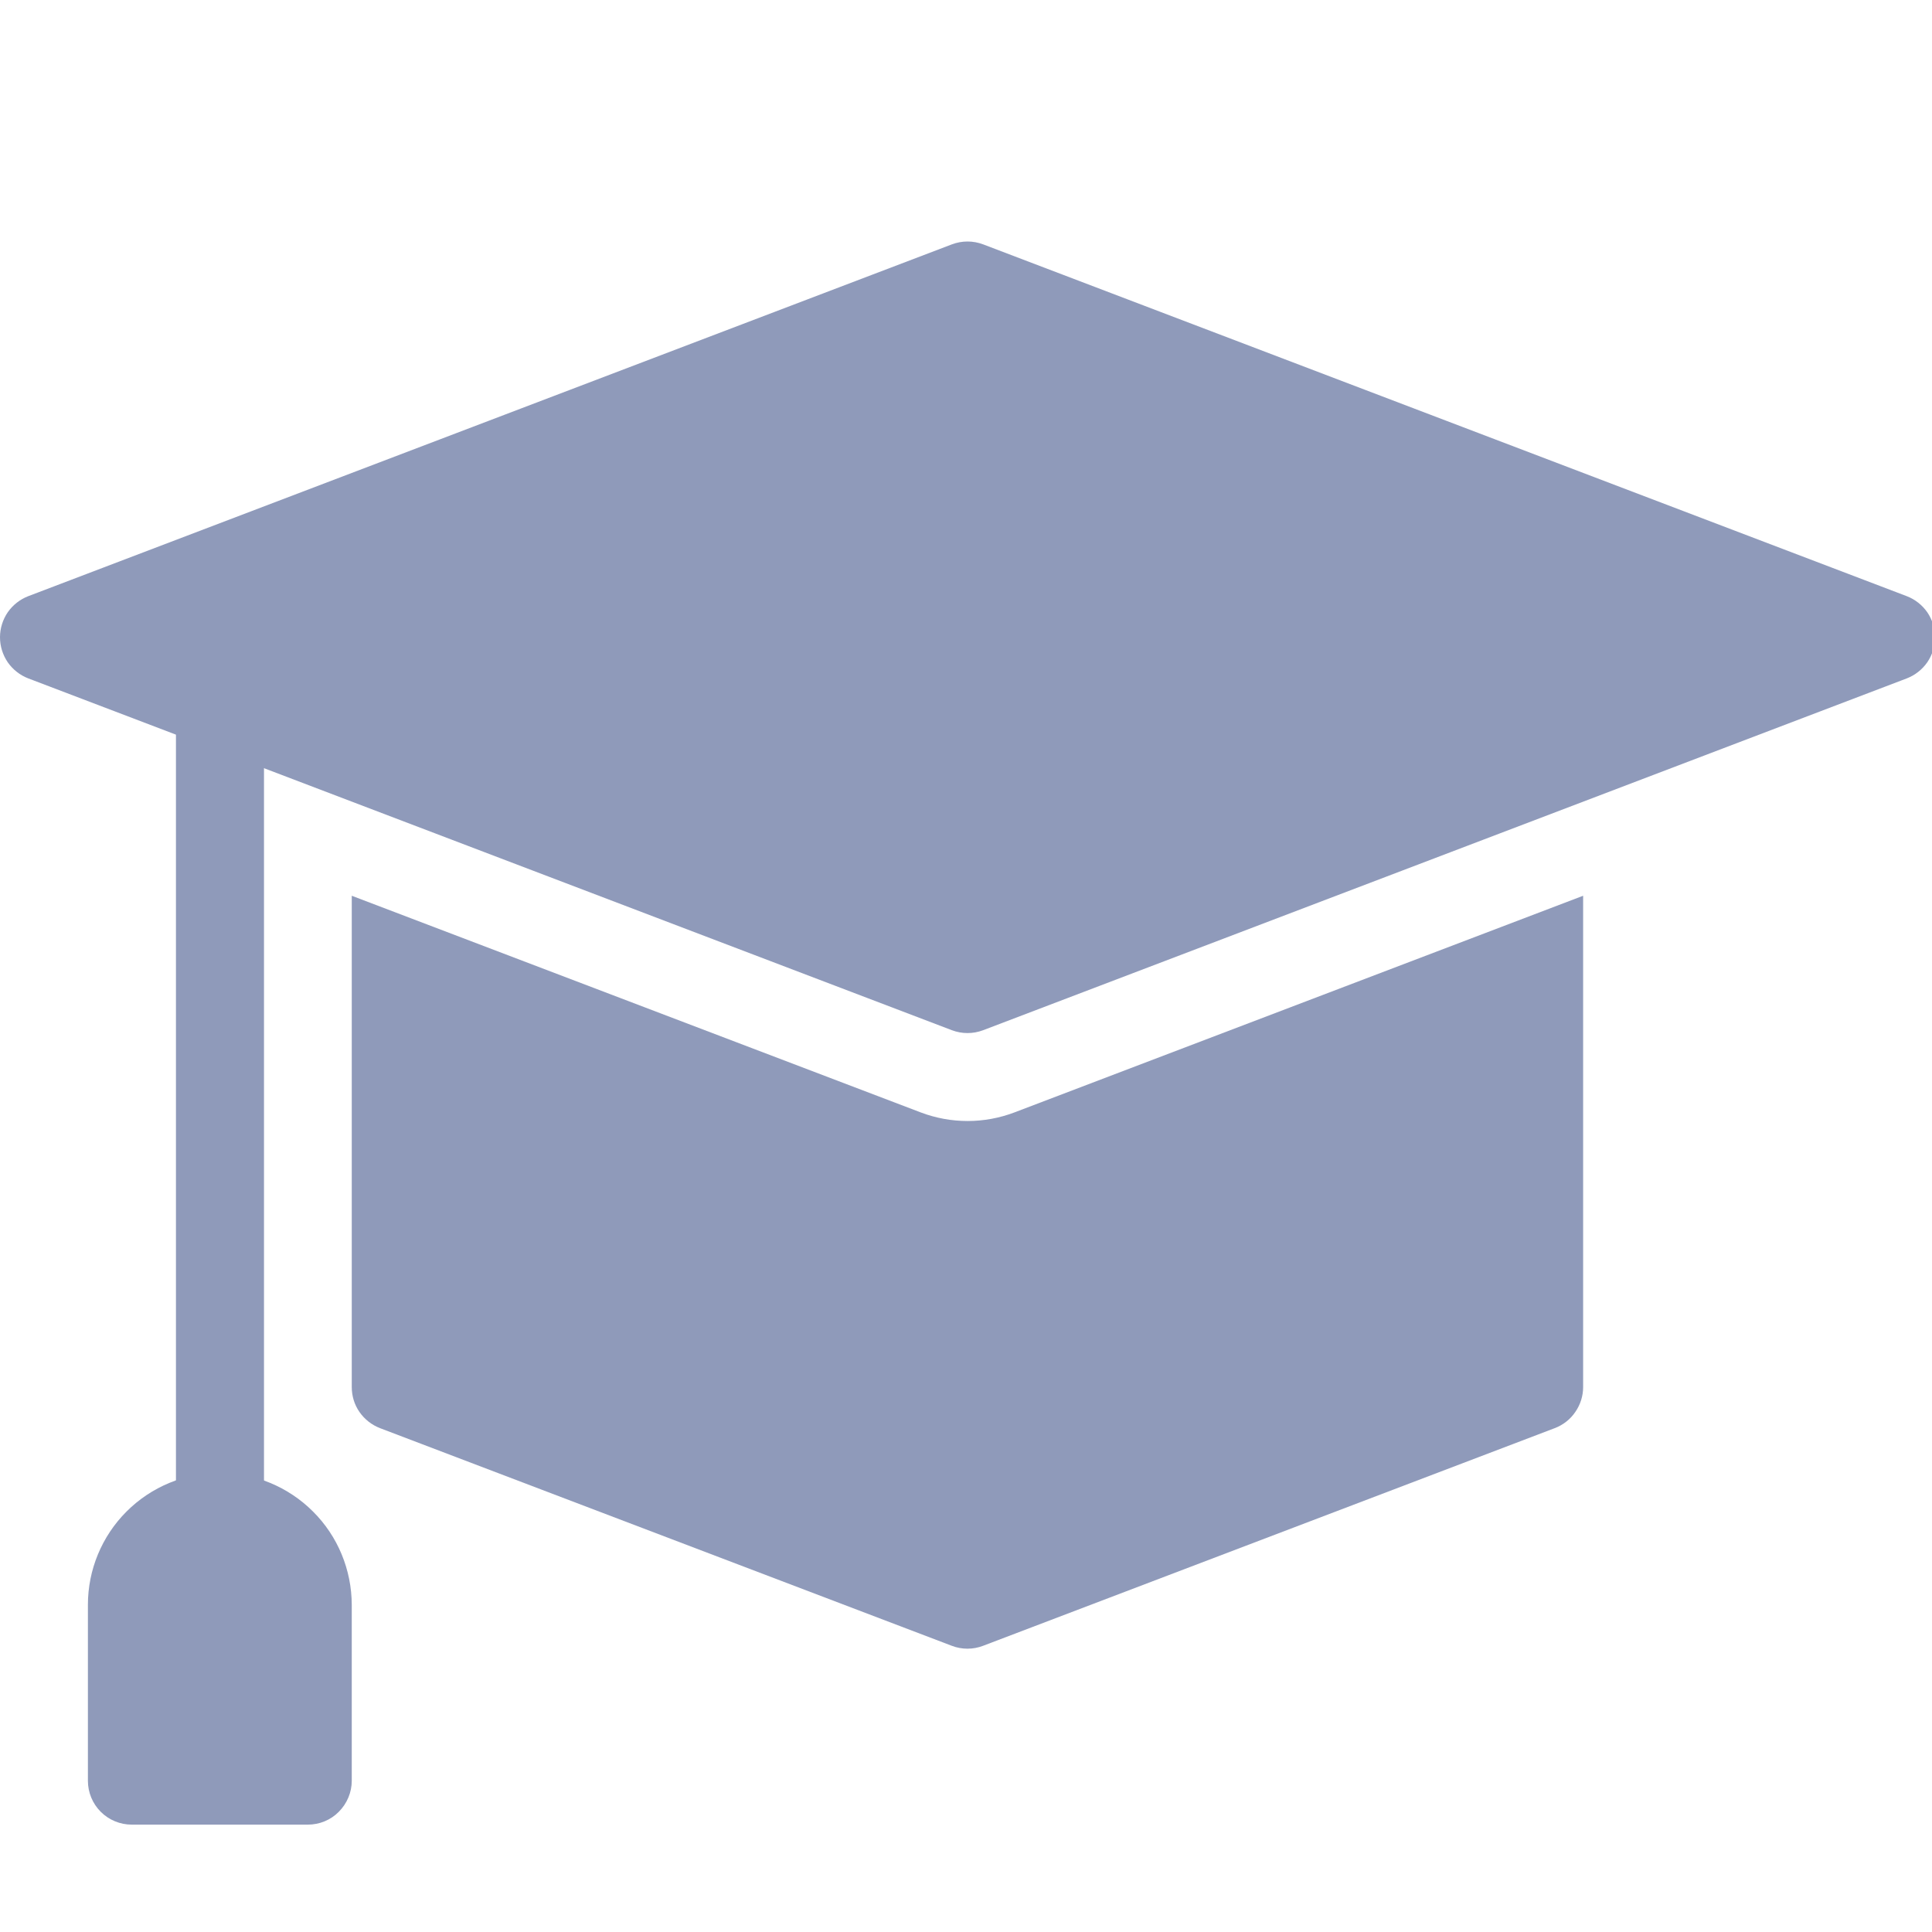 <svg width="14" height="14" viewBox="0 0 14 14" fill="none" xmlns="http://www.w3.org/2000/svg">
<g clip-path="url(#clip0_2:251)">
<path d="M7.351 8.061C7.132 8.144 6.891 8.144 6.672 8.061L2.549 6.491V10.051C2.549 10.116 2.568 10.179 2.605 10.232C2.642 10.285 2.694 10.326 2.754 10.349L6.897 11.926C6.97 11.954 7.051 11.954 7.124 11.926L11.266 10.349C11.327 10.326 11.379 10.285 11.415 10.232C11.452 10.179 11.472 10.116 11.472 10.051V6.491L7.351 8.061Z" fill="#8F9ABA"/>
<path d="M13.817 4.32L7.125 1.771C7.051 1.743 6.971 1.743 6.897 1.771L0.205 4.32C0.145 4.343 0.093 4.384 0.056 4.437C0.02 4.49 0 4.553 0 4.618C0 4.683 0.02 4.746 0.056 4.799C0.093 4.852 0.145 4.893 0.205 4.916L6.897 7.465C6.971 7.493 7.051 7.493 7.125 7.465L13.817 4.916C13.877 4.893 13.929 4.852 13.966 4.799C14.002 4.746 14.022 4.683 14.022 4.618C14.022 4.553 14.002 4.49 13.966 4.437C13.929 4.384 13.877 4.343 13.817 4.32Z" fill="#8F9ABA"/>
<path d="M1.594 11.31C1.51 11.31 1.428 11.277 1.369 11.217C1.309 11.157 1.275 11.076 1.275 10.992V5.104C1.275 5.019 1.309 4.938 1.369 4.878C1.428 4.819 1.51 4.785 1.594 4.785C1.679 4.785 1.76 4.819 1.819 4.878C1.879 4.938 1.913 5.019 1.913 5.104V10.992C1.913 11.076 1.879 11.157 1.819 11.217C1.76 11.277 1.679 11.31 1.594 11.31Z" fill="#8F9ABA"/>
<path d="M1.593 10.673C1.339 10.673 1.096 10.774 0.917 10.953C0.738 11.132 0.637 11.375 0.637 11.629V12.904C0.637 12.988 0.67 13.069 0.73 13.129C0.79 13.189 0.871 13.222 0.955 13.222H2.23C2.315 13.222 2.396 13.189 2.455 13.129C2.515 13.069 2.549 12.988 2.549 12.904V11.629C2.548 11.375 2.448 11.132 2.268 10.953C2.089 10.774 1.846 10.673 1.593 10.673Z" fill="#8F9ABA"/>
</g>
<defs>
<clipPath id="clip0_2:251">
<rect width="14" height="14" fill="white"/>
</clipPath>
</defs>
</svg>
